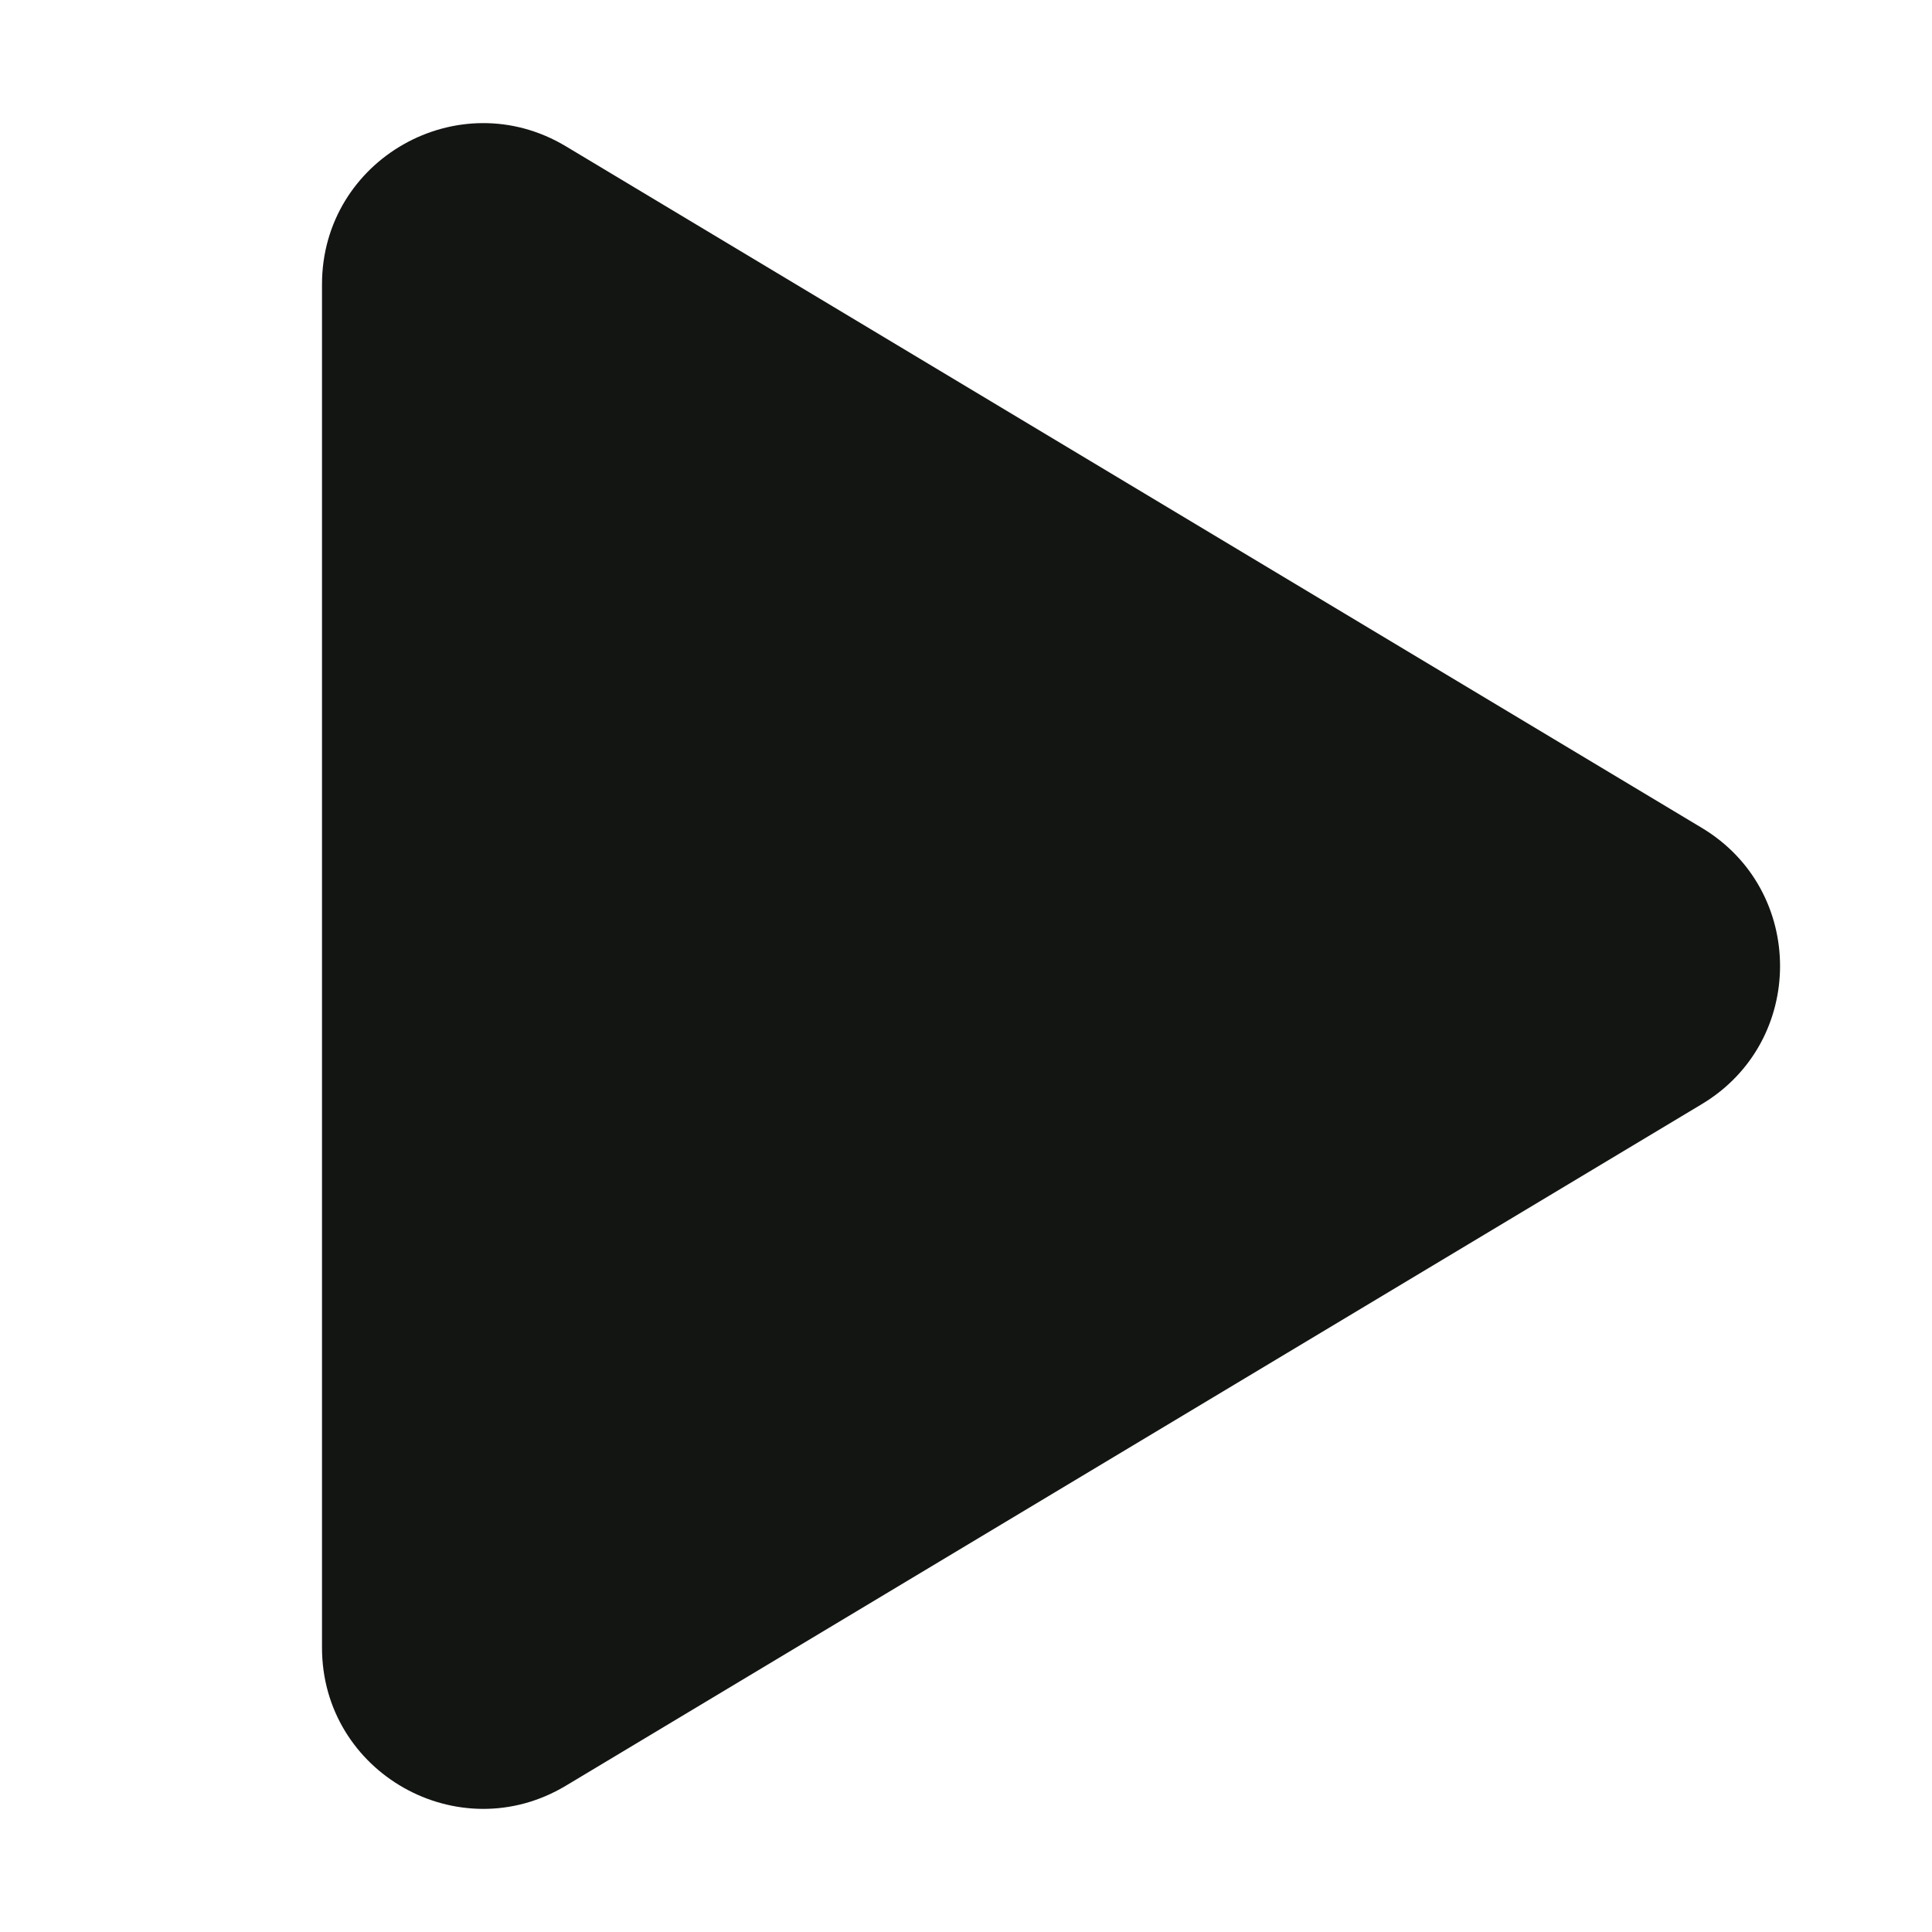 <svg width="24" height="24" viewBox="0 0 24 24" fill="none" xmlns="http://www.w3.org/2000/svg">
<path d="M4 3.532V20.468C4 22.022 5.696 22.982 7.029 22.183L21.142 13.715C22.436 12.938 22.436 11.062 21.142 10.285L7.029 1.817C5.696 1.018 4 1.978 4 3.532Z" fill="#131513"/>
</svg>
